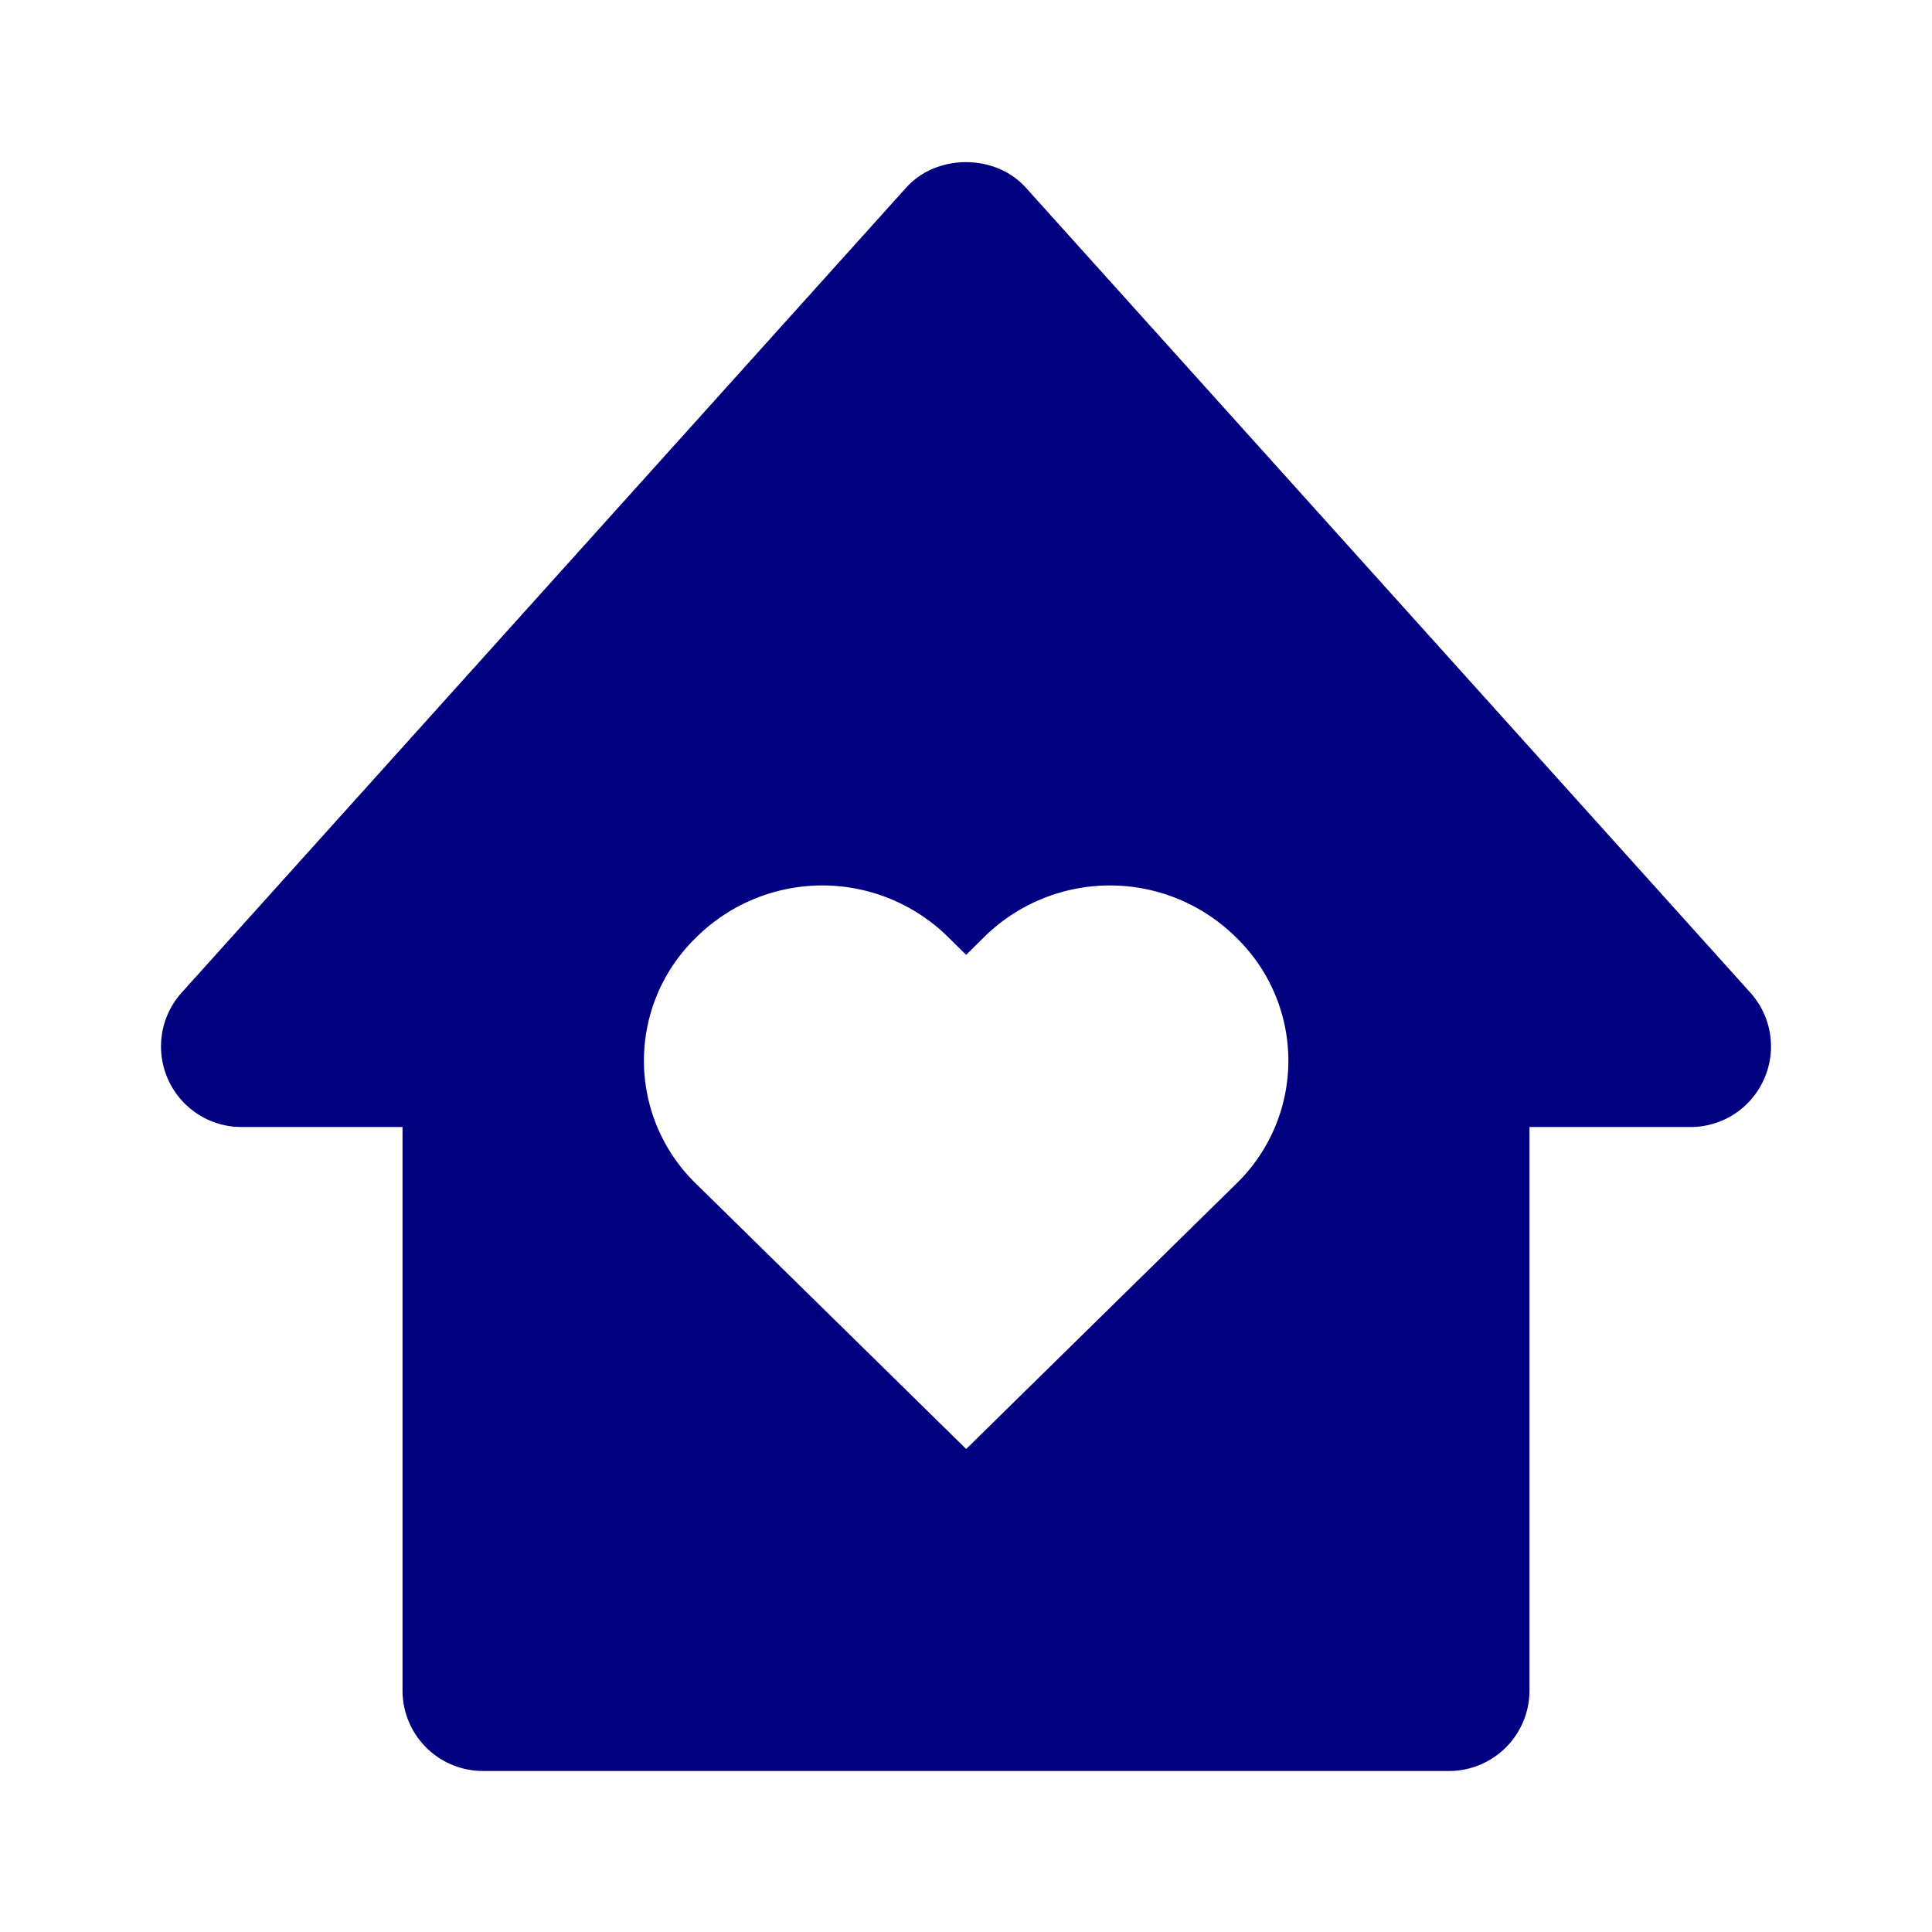 <svg width="32" height="32" fill="none" xmlns="http://www.w3.org/2000/svg"><path d="M4 18.667h2.667V28A1.333 1.333 0 008 29.333h16A1.333 1.333 0 0025.333 28v-9.333H28a1.33 1.33 0 001.217-.791 1.33 1.33 0 00-.226-1.435l-12-13.333c-.506-.563-1.476-.563-1.982 0l-12 13.333A1.334 1.334 0 004 18.667zm7.537-3.146a2.966 2.966 0 014.167 0l.299.294.297-.294a2.967 2.967 0 014.168 0 2.84 2.84 0 010 4.094L16.003 24l-4.466-4.385a2.84 2.84 0 010-4.094z" fill="navy"/></svg>